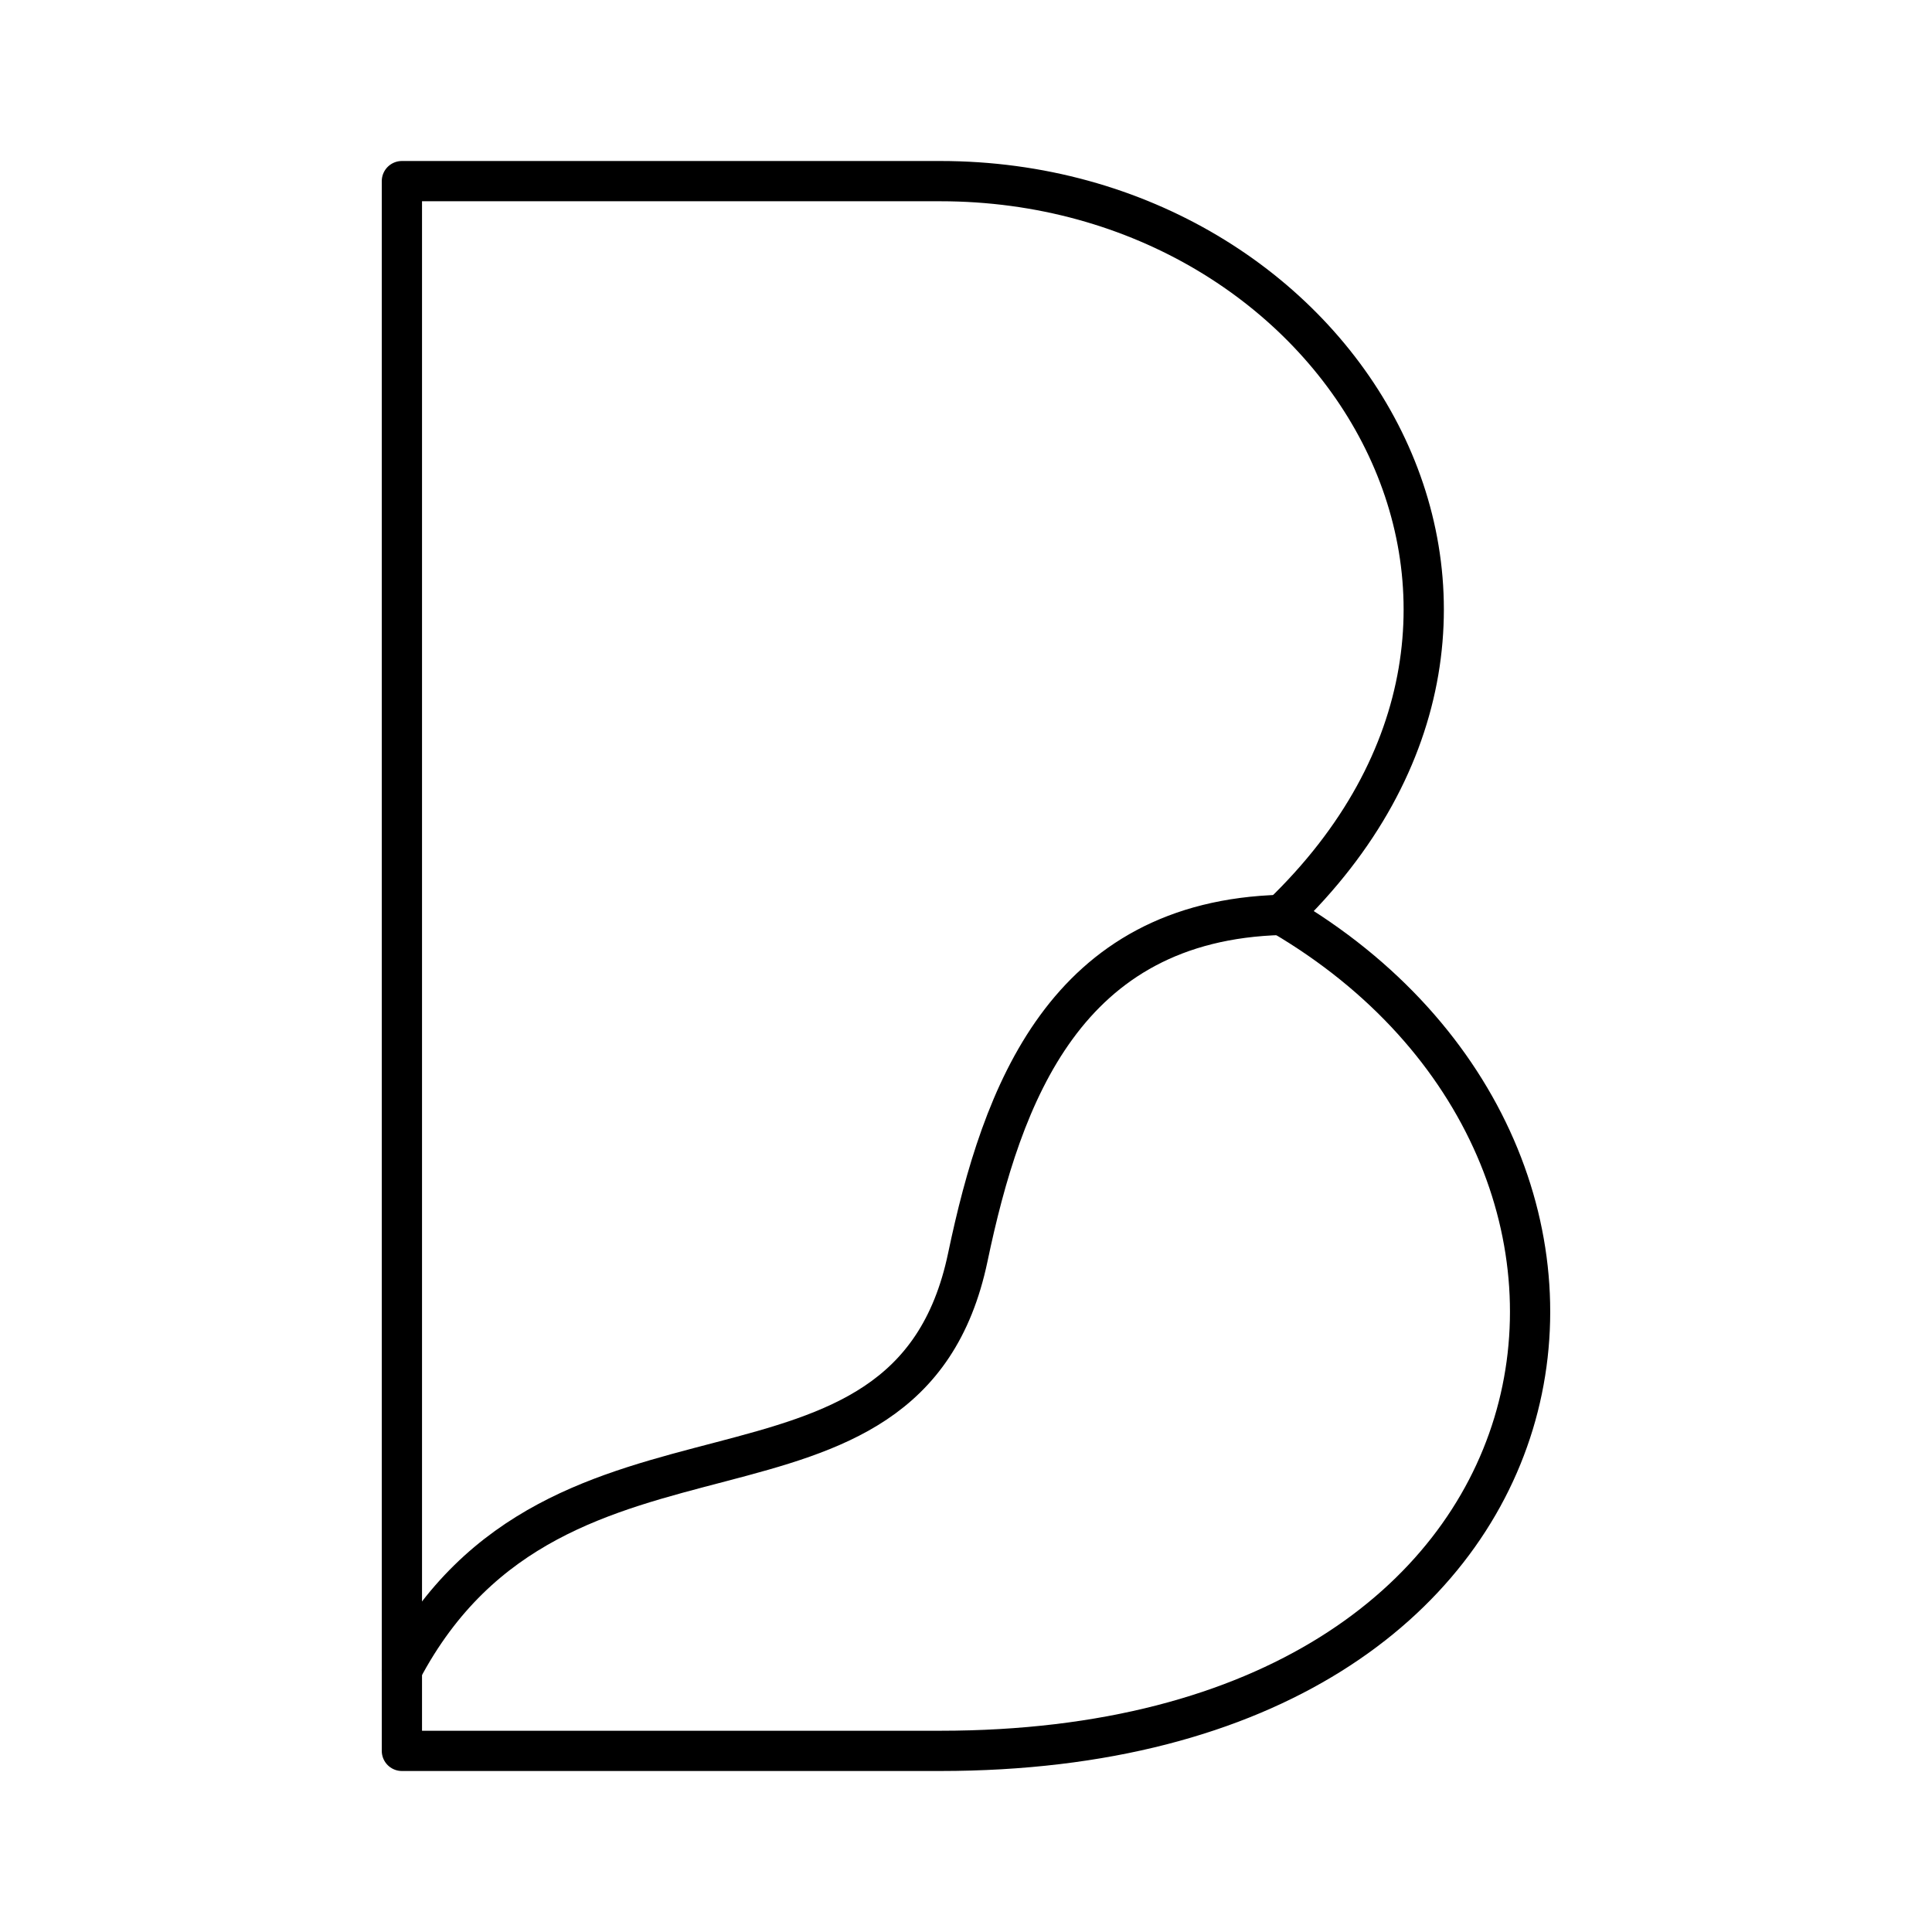 <svg xmlns="http://www.w3.org/2000/svg" width="3em" height="3em" viewBox="0 0 48 48"><path fill="none" stroke="currentColor" stroke-linecap="round" stroke-linejoin="round" d="M23.36 43.5H9.985v-39h13.373c9.961 0 16.366 10.651 8.482 18.23c10.256 6.01 7.941 20.77-8.482 20.77"/><path fill="none" stroke="currentColor" stroke-linecap="round" stroke-linejoin="round" d="M31.841 22.73c-5.375.142-6.947 4.458-7.796 8.506c-1.513 7.216-10.189 2.924-14.061 10.256"/></svg>